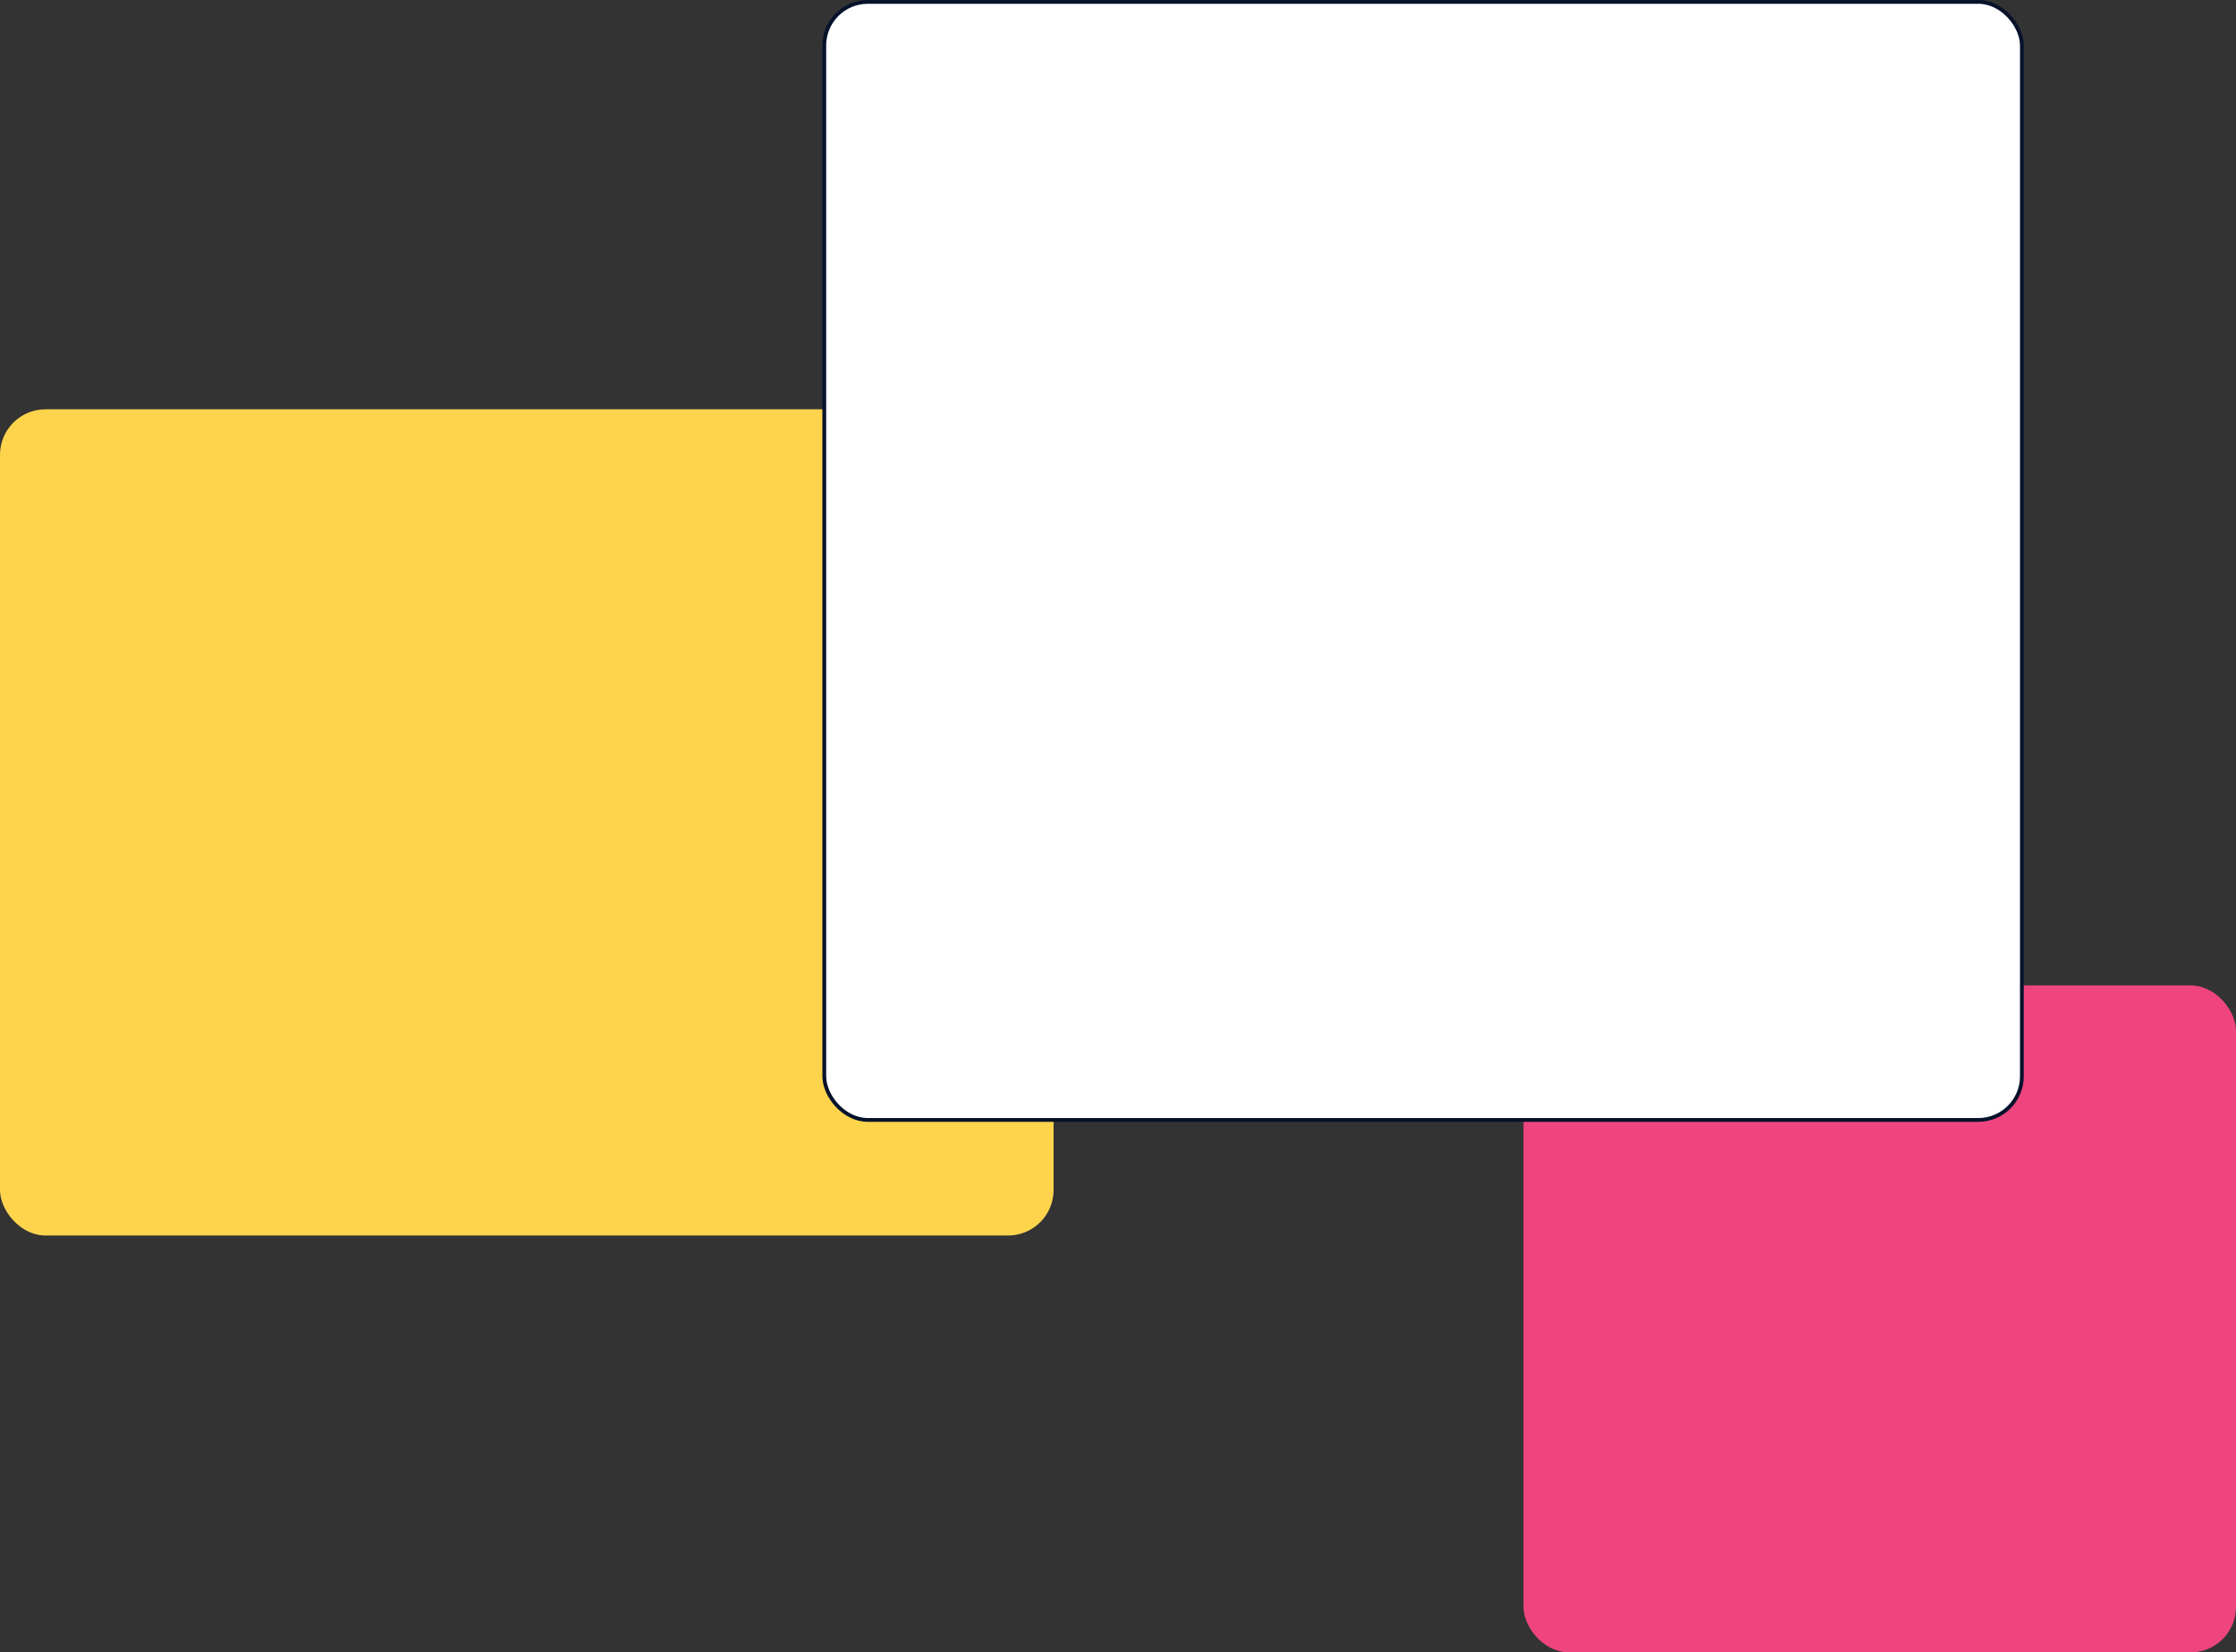 <svg width="590" height="436" viewBox="0 0 590 436" fill="none" xmlns="http://www.w3.org/2000/svg">
<rect x="0" y="0" width="590" height="436" fill="#333333" stroke="none"/>
<rect y="108" width="278" height="218" rx="12" fill="#FFD44D"/>
<rect x="402" y="260" width="188" height="176" rx="12" fill="#EF457E"/>
<rect x="217.5" y="0.5" width="316" height="295" rx="11.5" fill="white" stroke="#07122B"/>
</svg>
